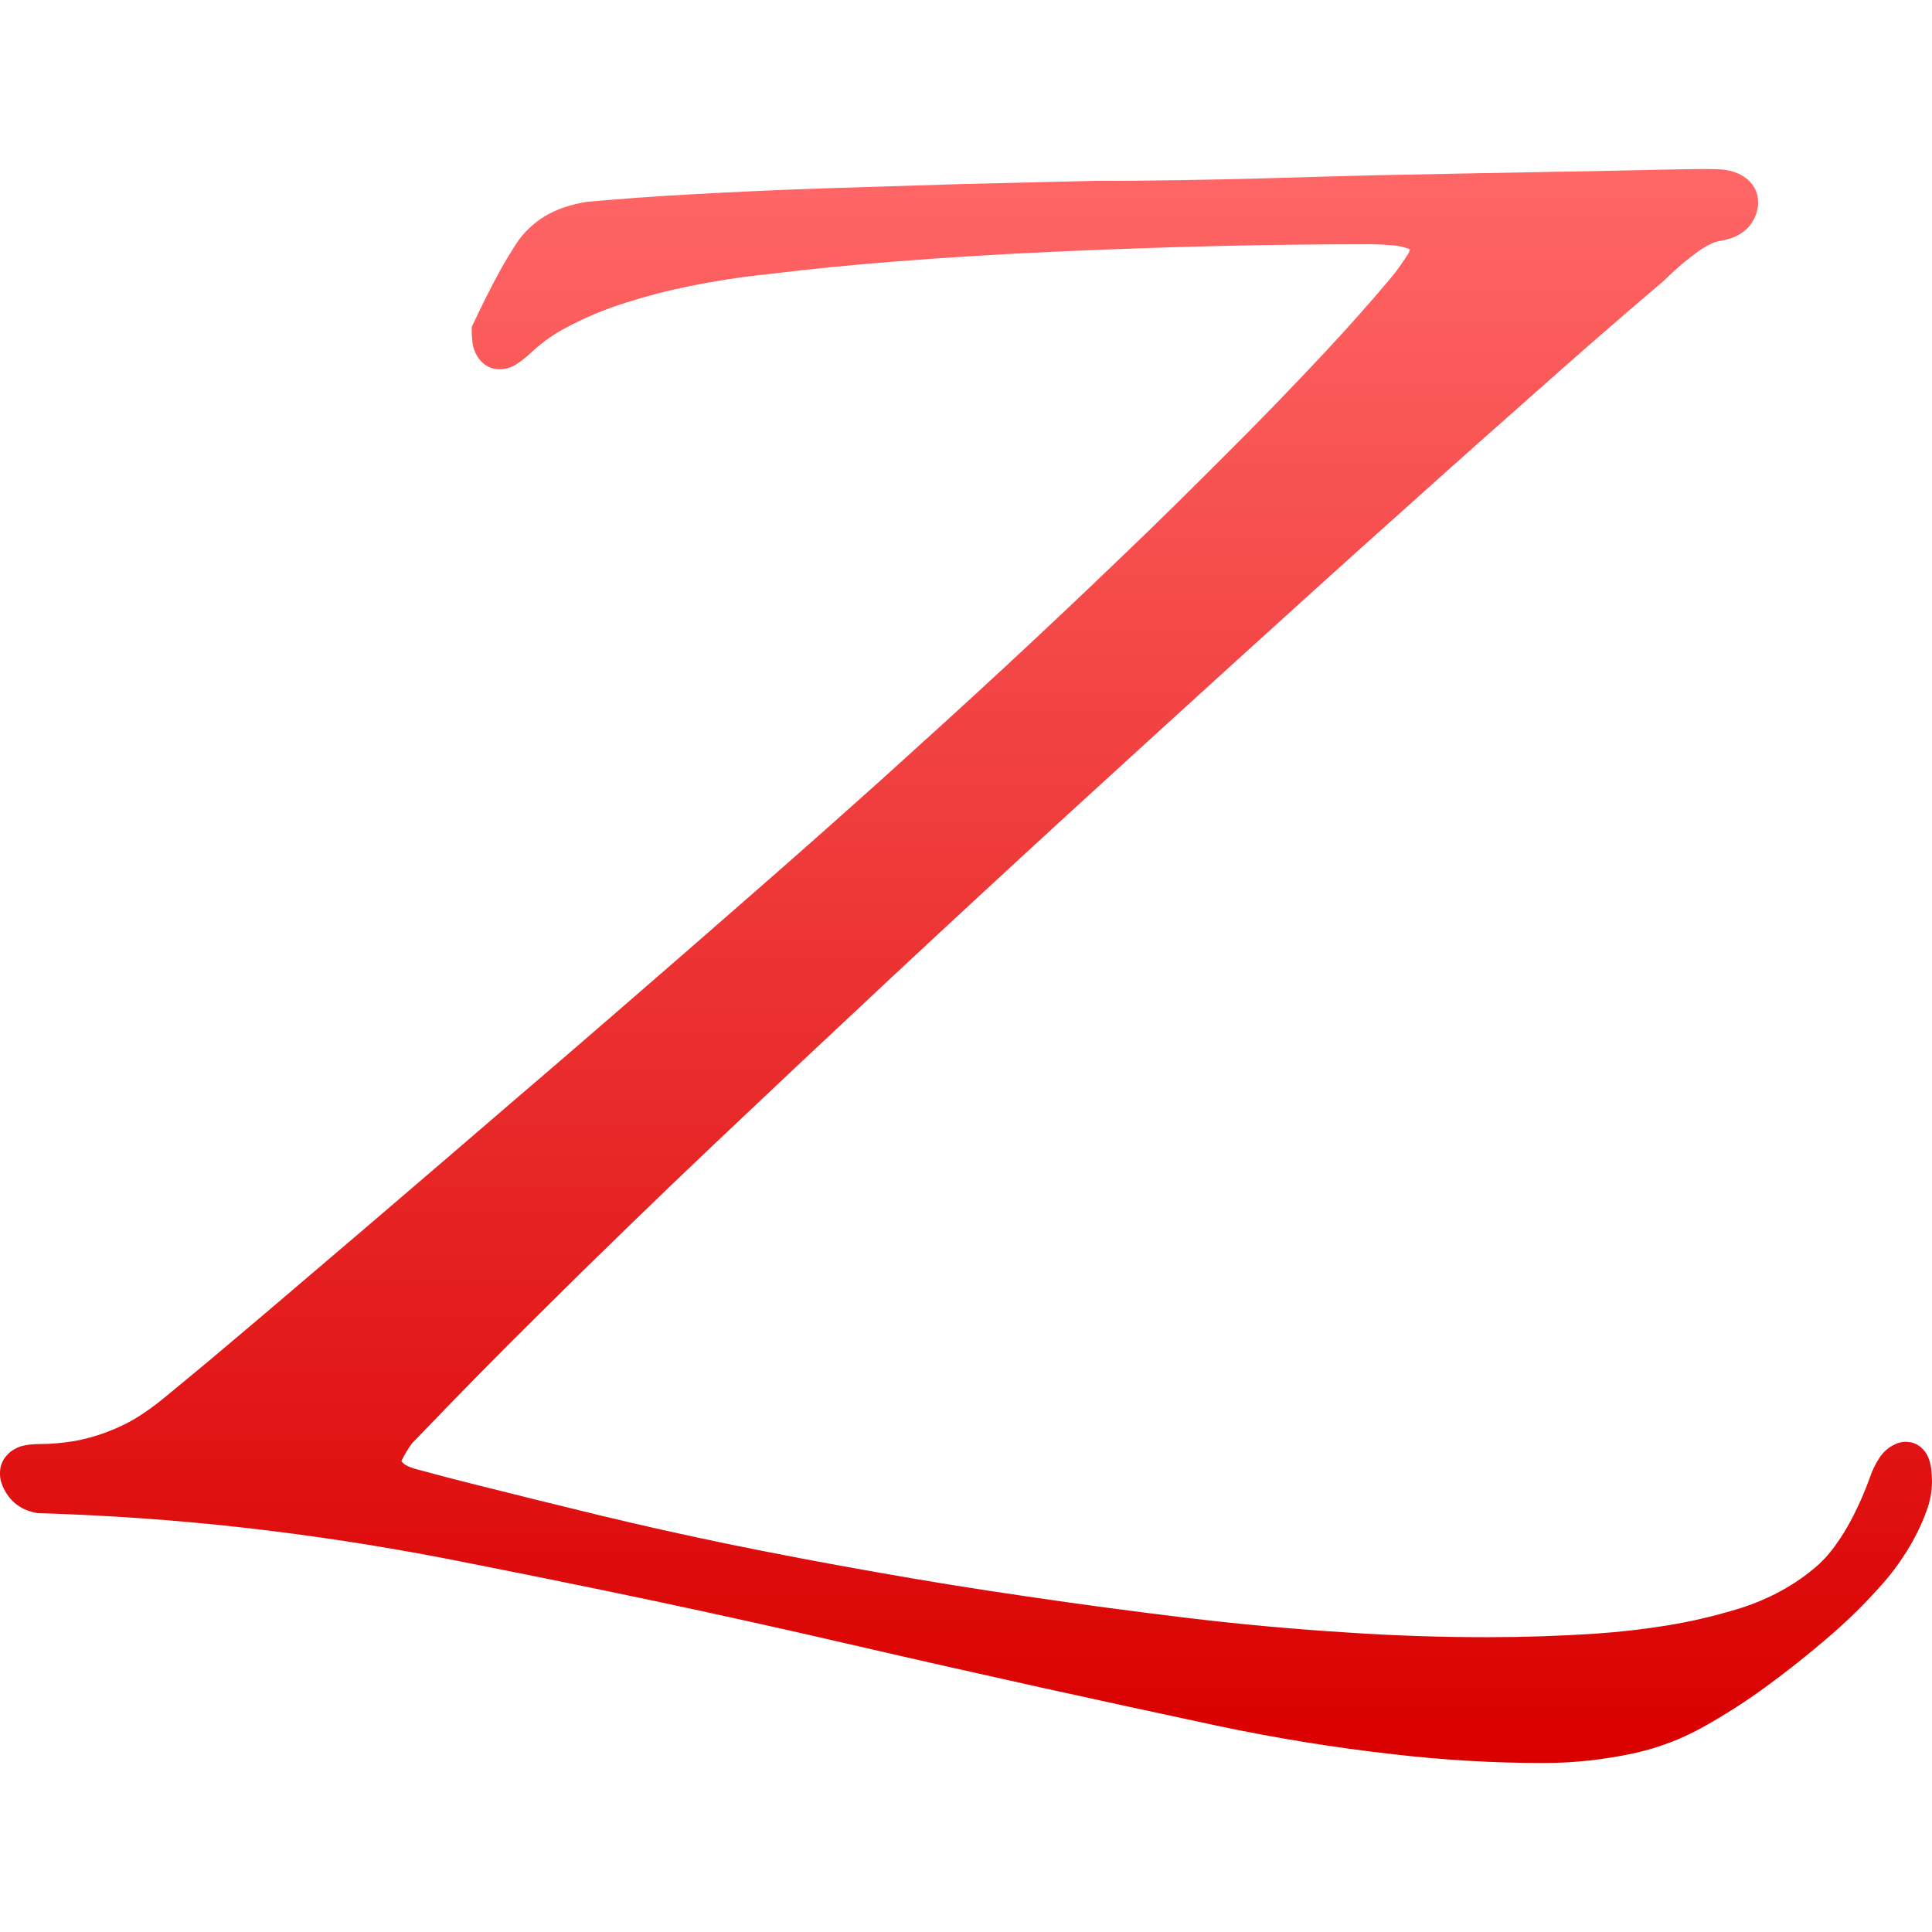 <svg xmlns="http://www.w3.org/2000/svg" xmlns:xlink="http://www.w3.org/1999/xlink" width="64" height="64" viewBox="0 0 64 64" version="1.1">
<defs>
<linearGradient id="linear0" gradientUnits="userSpaceOnUse" x1="0" y1="0" x2="0" y2="1" gradientTransform="matrix(64,0,0,52.805,0,5.598)">
<stop offset="0" style="stop-color:#ff6666;stop-opacity:1;"/>
<stop offset="1" style="stop-color:#d90000;stop-opacity:1;"/>
</linearGradient>
</defs>
<g id="surface1">
<path style=" stroke:none;fill-rule:nonzero;fill:url(#linear0);" d="M 46.711 8.266 C 46.68 8.344 46.648 8.418 46.602 8.48 C 46.441 8.727 46.277 8.961 46.094 9.184 C 45.387 10.023 44.652 10.852 43.898 11.66 C 42.812 12.82 41.703 13.969 40.574 15.09 C 39.445 16.219 38.312 17.344 37.156 18.445 C 35.852 19.699 34.539 20.938 33.211 22.168 C 31.887 23.395 30.547 24.609 29.207 25.82 C 27.797 27.082 26.379 28.344 24.957 29.582 C 23.531 30.828 22.102 32.078 20.668 33.316 C 19.395 34.422 18.117 35.523 16.836 36.617 C 15.555 37.723 14.277 38.816 12.996 39.914 C 12 40.766 11 41.621 9.996 42.473 C 9 43.328 7.996 44.172 6.992 45.02 C 6.473 45.453 5.949 45.887 5.43 46.312 C 5.129 46.562 4.805 46.793 4.473 46.996 C 4.164 47.18 3.836 47.328 3.5 47.453 C 3.164 47.578 2.816 47.672 2.461 47.738 C 2.082 47.797 1.703 47.836 1.32 47.836 C 1.164 47.836 1.004 47.848 0.848 47.875 C 0.719 47.895 0.586 47.941 0.469 48.012 C 0.375 48.066 0.289 48.129 0.227 48.211 C 0.145 48.293 0.086 48.398 0.047 48.504 C 0.008 48.617 -0.004 48.727 0 48.84 C 0 48.945 0.02 49.043 0.055 49.141 C 0.094 49.258 0.152 49.379 0.227 49.488 C 0.297 49.602 0.383 49.691 0.473 49.777 C 0.578 49.863 0.684 49.938 0.809 49.996 C 0.945 50.055 1.098 50.102 1.25 50.125 C 3.508 50.191 5.766 50.348 8.008 50.598 C 10.293 50.855 12.57 51.203 14.828 51.641 C 17.105 52.09 19.375 52.547 21.648 53.027 C 23.785 53.48 25.922 53.953 28.047 54.445 C 30.18 54.938 32.32 55.422 34.457 55.895 C 36.387 56.32 38.324 56.742 40.266 57.156 C 42.215 57.57 44.184 57.891 46.168 58.113 C 47.816 58.305 49.477 58.402 51.137 58.402 C 52.148 58.402 53.156 58.289 54.148 58.074 C 54.922 57.902 55.672 57.621 56.375 57.234 C 57.051 56.859 57.707 56.445 58.328 56 C 59.156 55.402 59.949 54.773 60.719 54.102 C 61.262 53.629 61.773 53.125 62.254 52.586 C 62.594 52.219 62.891 51.82 63.16 51.395 C 63.422 50.973 63.645 50.527 63.816 50.059 C 63.934 49.746 64 49.41 64 49.074 C 64 48.938 63.988 48.793 63.973 48.648 C 63.961 48.539 63.934 48.434 63.895 48.328 C 63.863 48.242 63.824 48.164 63.77 48.09 C 63.703 48 63.621 47.922 63.52 47.863 C 63.395 47.789 63.246 47.758 63.094 47.762 C 62.977 47.77 62.859 47.797 62.754 47.855 C 62.555 47.945 62.391 48.098 62.266 48.281 C 62.129 48.492 62.012 48.723 61.934 48.965 C 61.781 49.391 61.598 49.812 61.395 50.211 C 61.219 50.559 61.016 50.895 60.789 51.207 C 60.582 51.496 60.336 51.762 60.055 51.988 C 59.688 52.293 59.281 52.555 58.855 52.777 C 58.422 53 57.961 53.184 57.496 53.32 C 56.746 53.547 55.98 53.723 55.211 53.848 C 54.43 53.973 53.645 54.062 52.855 54.117 C 51.656 54.195 50.461 54.234 49.266 54.234 C 47.734 54.234 46.207 54.184 44.684 54.082 C 42.898 53.973 41.121 53.809 39.348 53.598 C 37.562 53.383 35.785 53.145 34.012 52.883 C 32.34 52.641 30.664 52.371 29 52.074 C 27.332 51.781 25.672 51.465 24.012 51.125 C 22.645 50.84 21.285 50.539 19.926 50.211 C 18.57 49.883 17.211 49.547 15.859 49.207 C 15.145 49.031 14.426 48.84 13.719 48.648 C 13.621 48.617 13.527 48.578 13.441 48.531 C 13.402 48.512 13.371 48.484 13.34 48.453 C 13.32 48.438 13.305 48.418 13.297 48.398 C 13.398 48.195 13.508 48.008 13.641 47.82 C 15.039 46.363 16.449 44.922 17.887 43.504 C 19.777 41.625 21.691 39.77 23.621 37.938 C 25.559 36.102 27.5 34.277 29.449 32.457 C 31.406 30.633 33.363 28.82 35.332 27.016 C 37.301 25.211 39.277 23.414 41.25 21.621 C 42.996 20.035 44.742 18.457 46.504 16.883 C 48.254 15.309 50.016 13.746 51.785 12.184 C 52.887 11.211 54.004 10.246 55.121 9.297 C 55.285 9.137 55.449 8.98 55.613 8.836 C 55.789 8.684 55.965 8.543 56.156 8.402 C 56.312 8.277 56.492 8.172 56.668 8.082 C 56.762 8.035 56.859 8.004 56.957 7.984 C 57.102 7.965 57.238 7.926 57.379 7.879 C 57.508 7.832 57.633 7.766 57.746 7.68 C 57.883 7.582 57.996 7.453 58.078 7.301 C 58.164 7.148 58.219 6.984 58.238 6.809 C 58.242 6.703 58.238 6.59 58.219 6.488 C 58.191 6.375 58.152 6.262 58.086 6.172 C 58.027 6.074 57.949 5.988 57.855 5.914 C 57.77 5.852 57.68 5.793 57.582 5.75 C 57.449 5.691 57.312 5.652 57.176 5.633 C 57.004 5.605 56.828 5.602 56.648 5.602 C 56.445 5.594 56.242 5.602 56.047 5.602 C 55.289 5.613 54.535 5.633 53.773 5.648 C 53.02 5.668 52.27 5.68 51.516 5.691 C 50.531 5.711 49.547 5.73 48.562 5.746 C 47.578 5.766 46.586 5.785 45.602 5.805 C 44.5 5.832 43.406 5.863 42.301 5.895 C 41.207 5.93 40.109 5.949 39.012 5.969 C 38.129 5.98 37.242 5.996 36.355 5.988 C 34.848 6.027 33.328 6.059 31.82 6.098 C 30.324 6.145 28.828 6.191 27.336 6.238 C 25.836 6.289 24.34 6.355 22.84 6.441 C 21.715 6.5 20.586 6.586 19.457 6.684 C 19.188 6.723 18.922 6.789 18.668 6.875 C 18.445 6.953 18.234 7.051 18.039 7.168 C 17.855 7.281 17.684 7.414 17.527 7.562 C 17.367 7.715 17.23 7.879 17.113 8.055 C 16.91 8.371 16.711 8.691 16.535 9.02 C 16.211 9.609 15.918 10.215 15.629 10.824 C 15.621 10.984 15.629 11.148 15.648 11.305 C 15.656 11.402 15.676 11.496 15.707 11.578 C 15.754 11.73 15.844 11.875 15.957 11.988 C 16.094 12.125 16.273 12.211 16.461 12.23 C 16.672 12.25 16.891 12.195 17.074 12.086 C 17.27 11.961 17.453 11.816 17.625 11.652 C 17.965 11.336 18.348 11.066 18.758 10.852 C 19.383 10.516 20.039 10.246 20.715 10.031 C 21.41 9.809 22.121 9.625 22.836 9.48 C 23.723 9.301 24.613 9.164 25.512 9.074 C 26.852 8.91 28.191 8.777 29.531 8.672 C 31.34 8.527 33.152 8.418 34.969 8.336 C 36.781 8.254 38.602 8.191 40.418 8.148 C 42.086 8.109 43.754 8.09 45.426 8.09 C 45.688 8.094 45.949 8.109 46.207 8.133 C 46.332 8.148 46.457 8.172 46.582 8.215 C 46.629 8.227 46.668 8.246 46.711 8.266 Z M 46.711 8.266 "/>
</g>
</svg>
